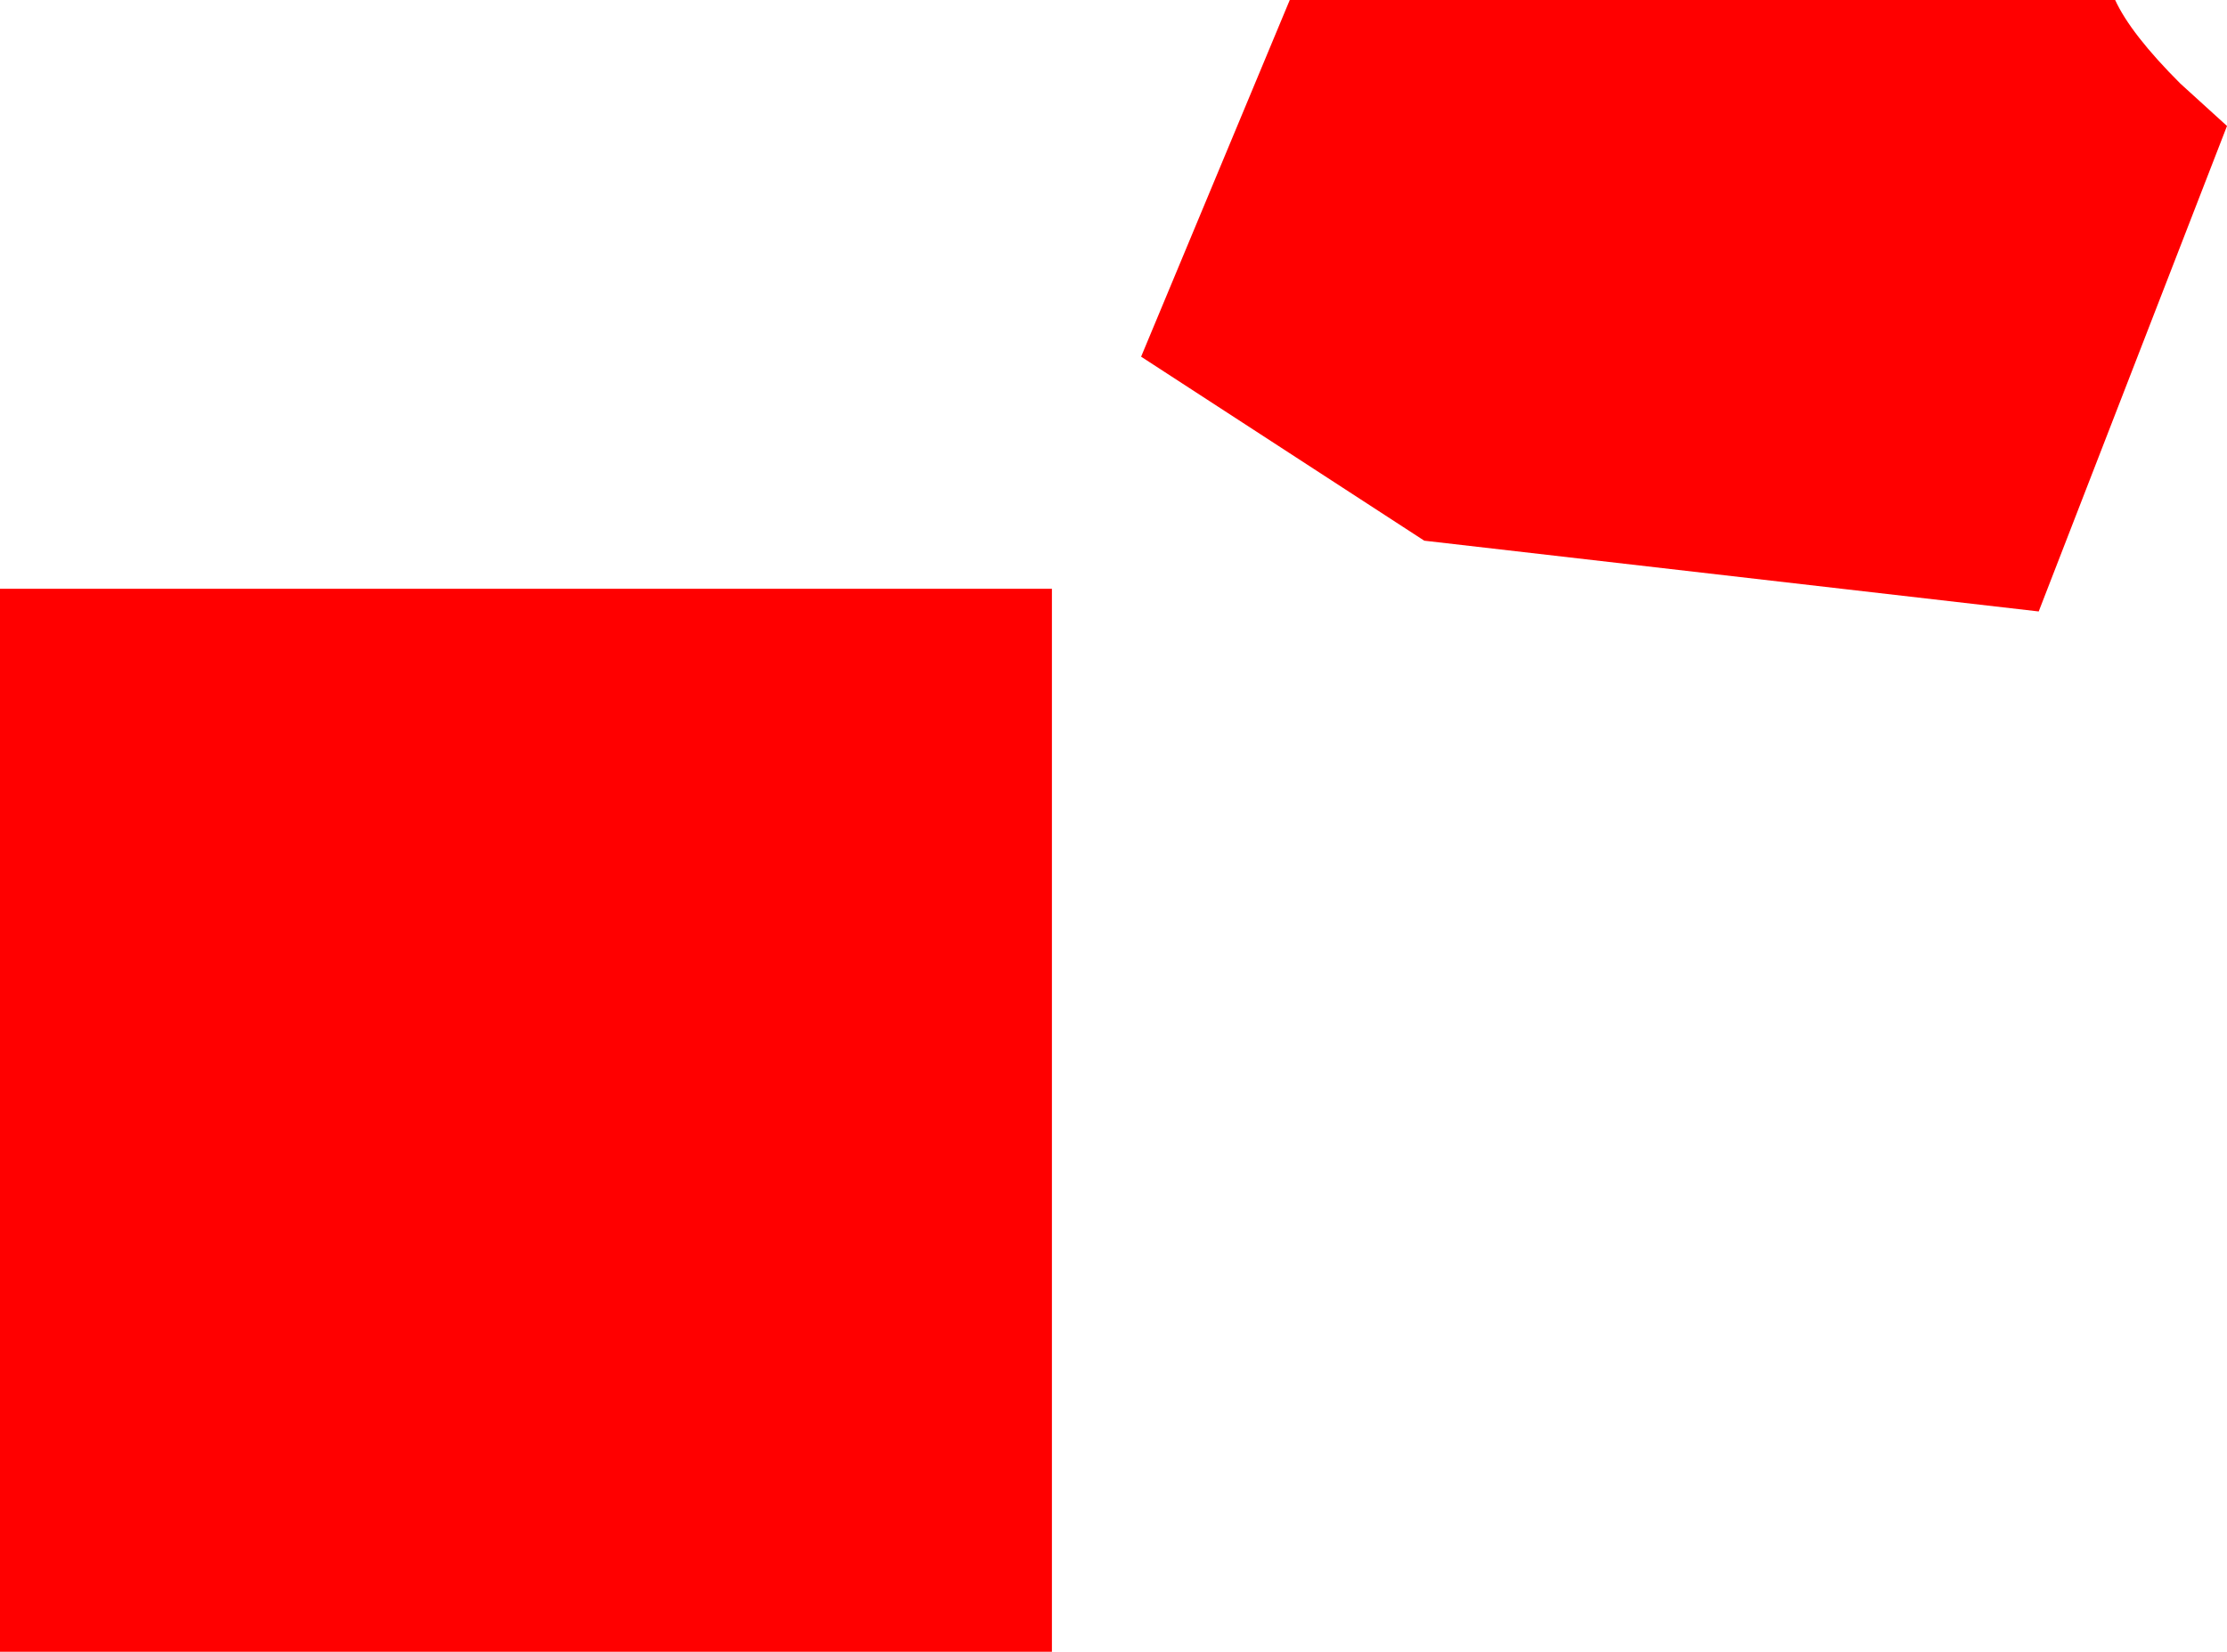 <?xml version="1.0" encoding="UTF-8" standalone="no"?>
<svg xmlns:xlink="http://www.w3.org/1999/xlink" height="58.35px" width="78.65px" xmlns="http://www.w3.org/2000/svg">
  <g transform="matrix(1.0, 0.0, 0.0, 1.0, 39.25, 21.85)">
    <path d="M35.45 -21.85 Q36.0 -20.65 37.75 -18.9 L39.4 -17.4 32.75 -0.25 11.05 -2.75 1.05 -9.25 6.3 -21.85 35.45 -21.85 M-39.25 36.5 L-39.25 -1.05 -2.1 -1.05 -2.1 36.5 -39.25 36.5" fill="#ff0000" fill-rule="evenodd" stroke="none"/>
  </g>
</svg>
